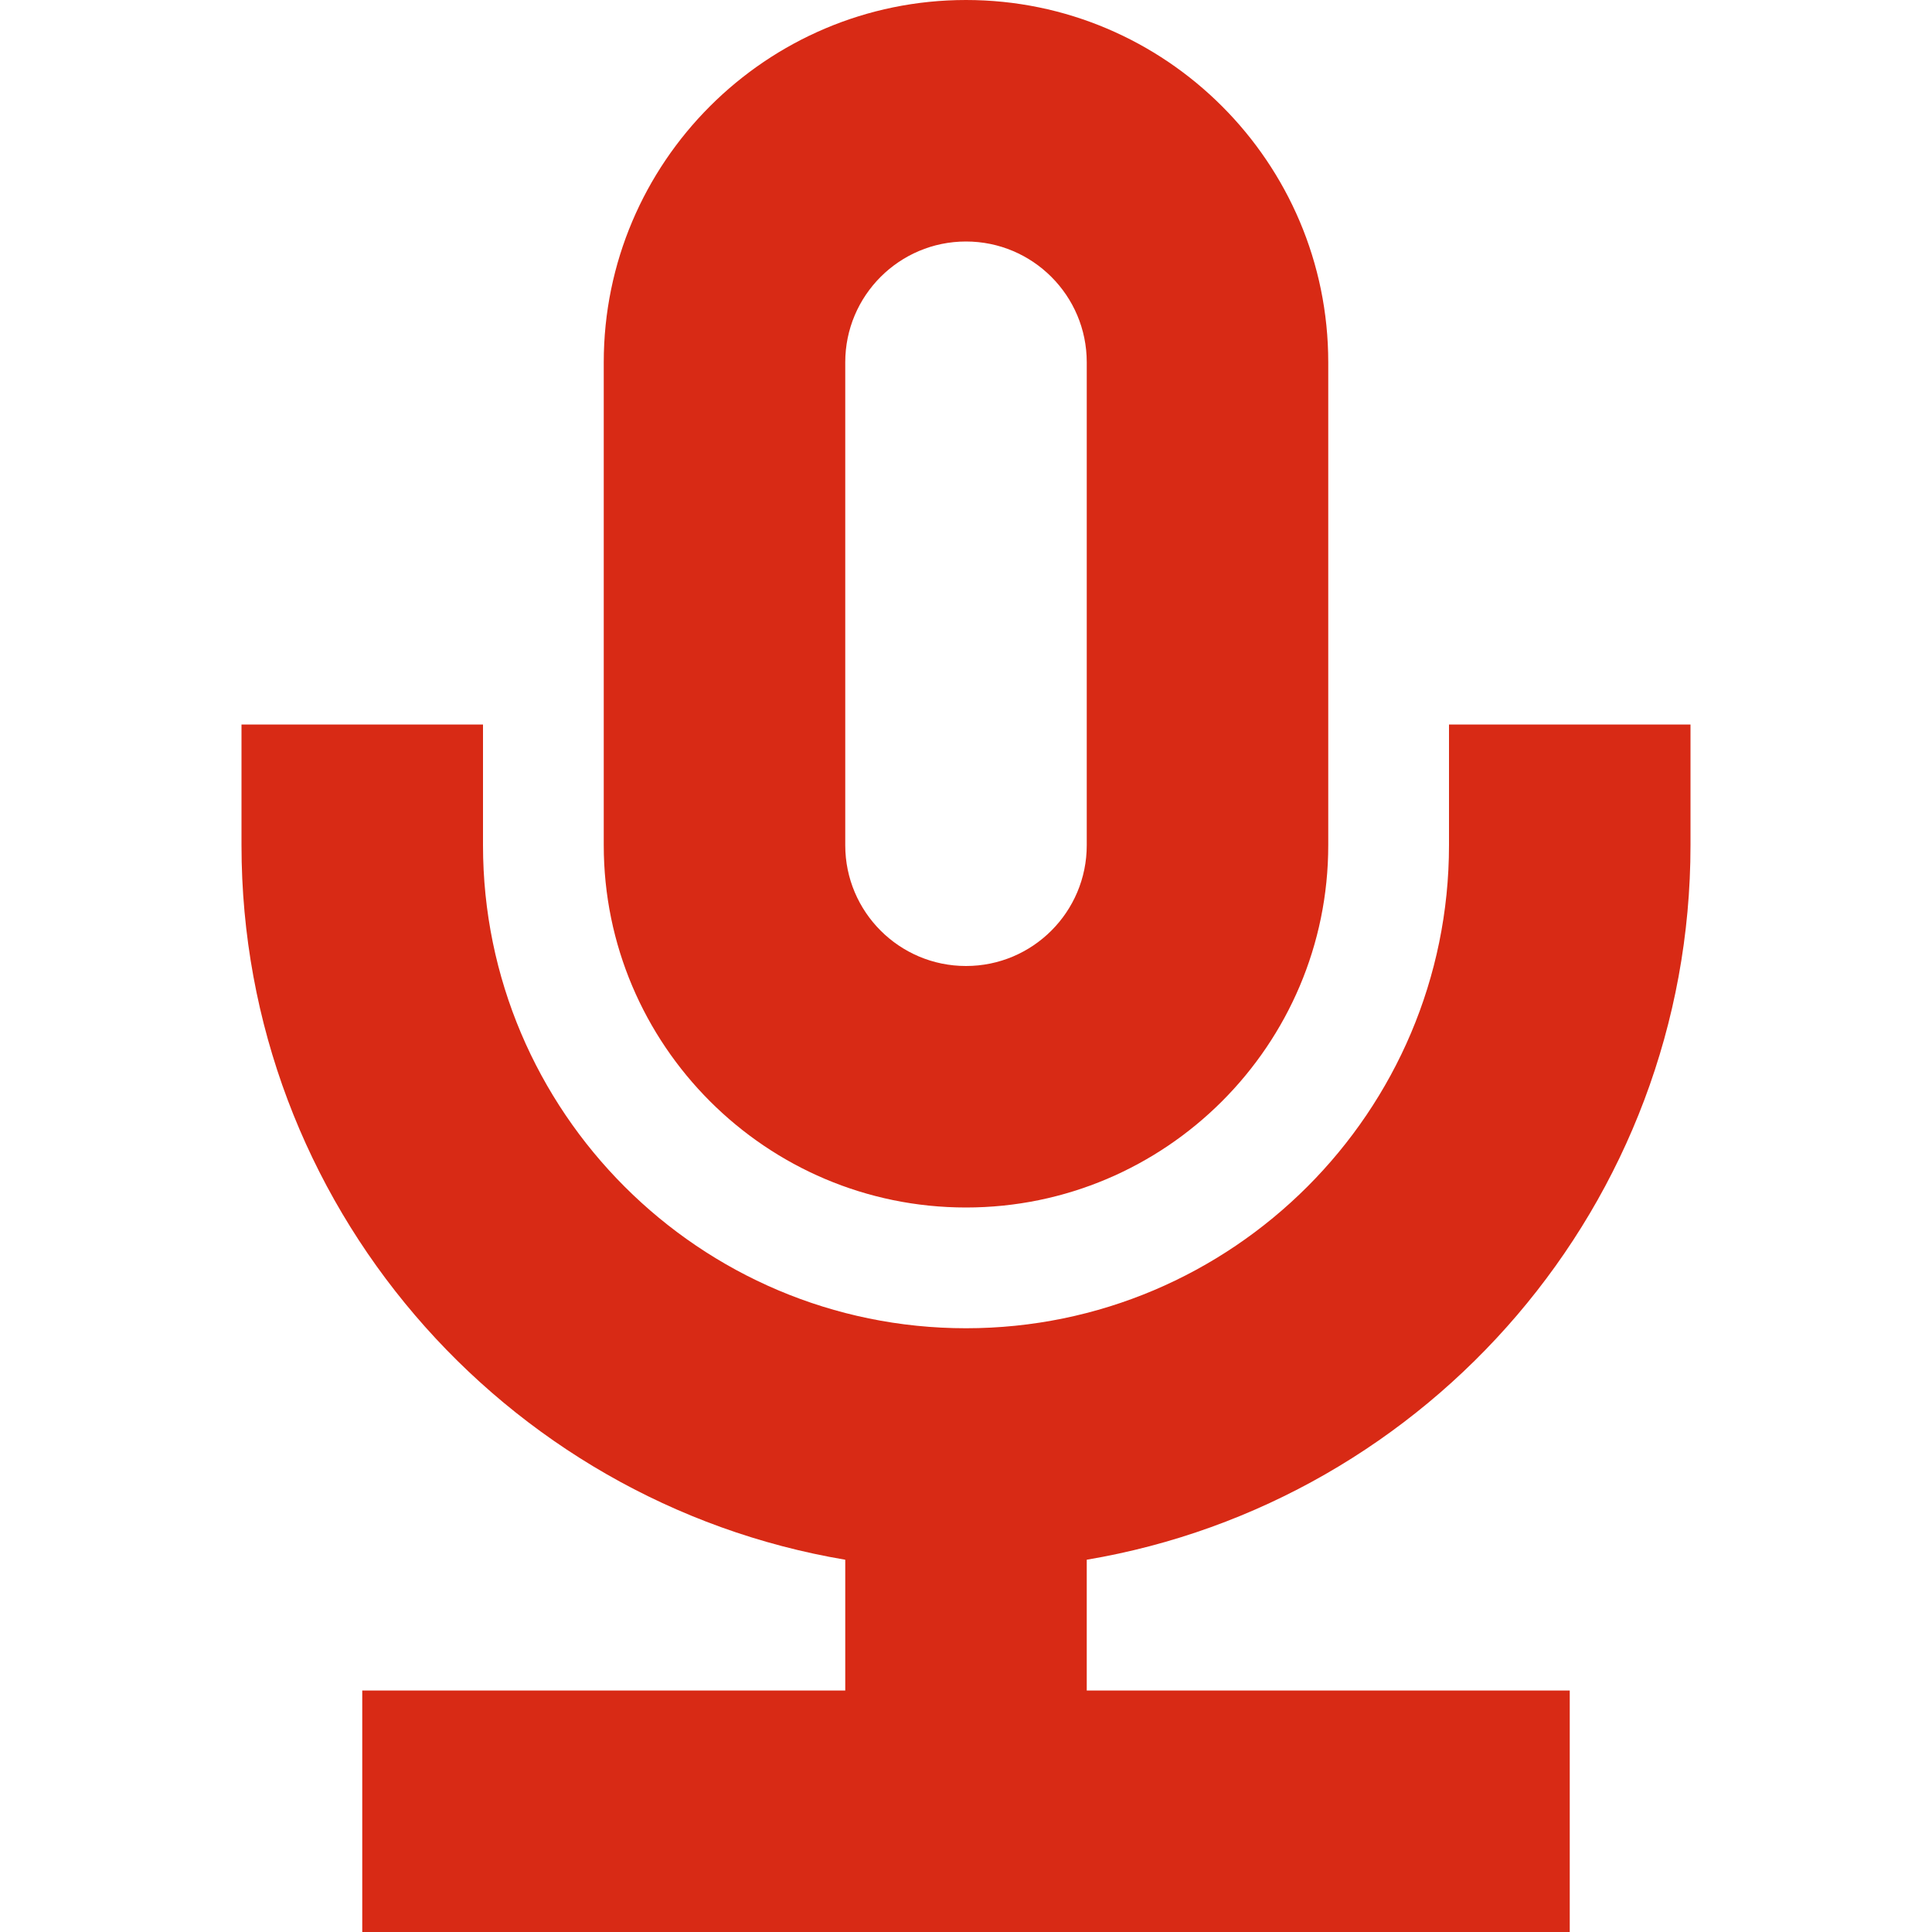 <svg width="16" height="16" viewBox="0 0 16 16" fill="none" xmlns="http://www.w3.org/2000/svg">
<path fill-rule="evenodd" clip-rule="evenodd" d="M7 3C7 2.448 7.448 2 8 2C8.552 2 9 2.448 9 3V7C9 7.552 8.552 8 8 8C7.448 8 7 7.552 7 7V3ZM5 7C5 8.654 6.346 10 8 10C9.654 10 11 8.654 11 7V3C11 1.346 9.654 0 8 0C6.346 0 5 1.346 5 3V7ZM2 7C2 9.968 4.165 12.439 7 12.917V14H3V16H13V14H9V12.917C11.835 12.439 14 9.968 14 7V6H12V7C12 9.206 10.206 11 8 11C5.794 11 4 9.206 4 7V6H2V7Z" fill="#D82A15"/>
</svg>
